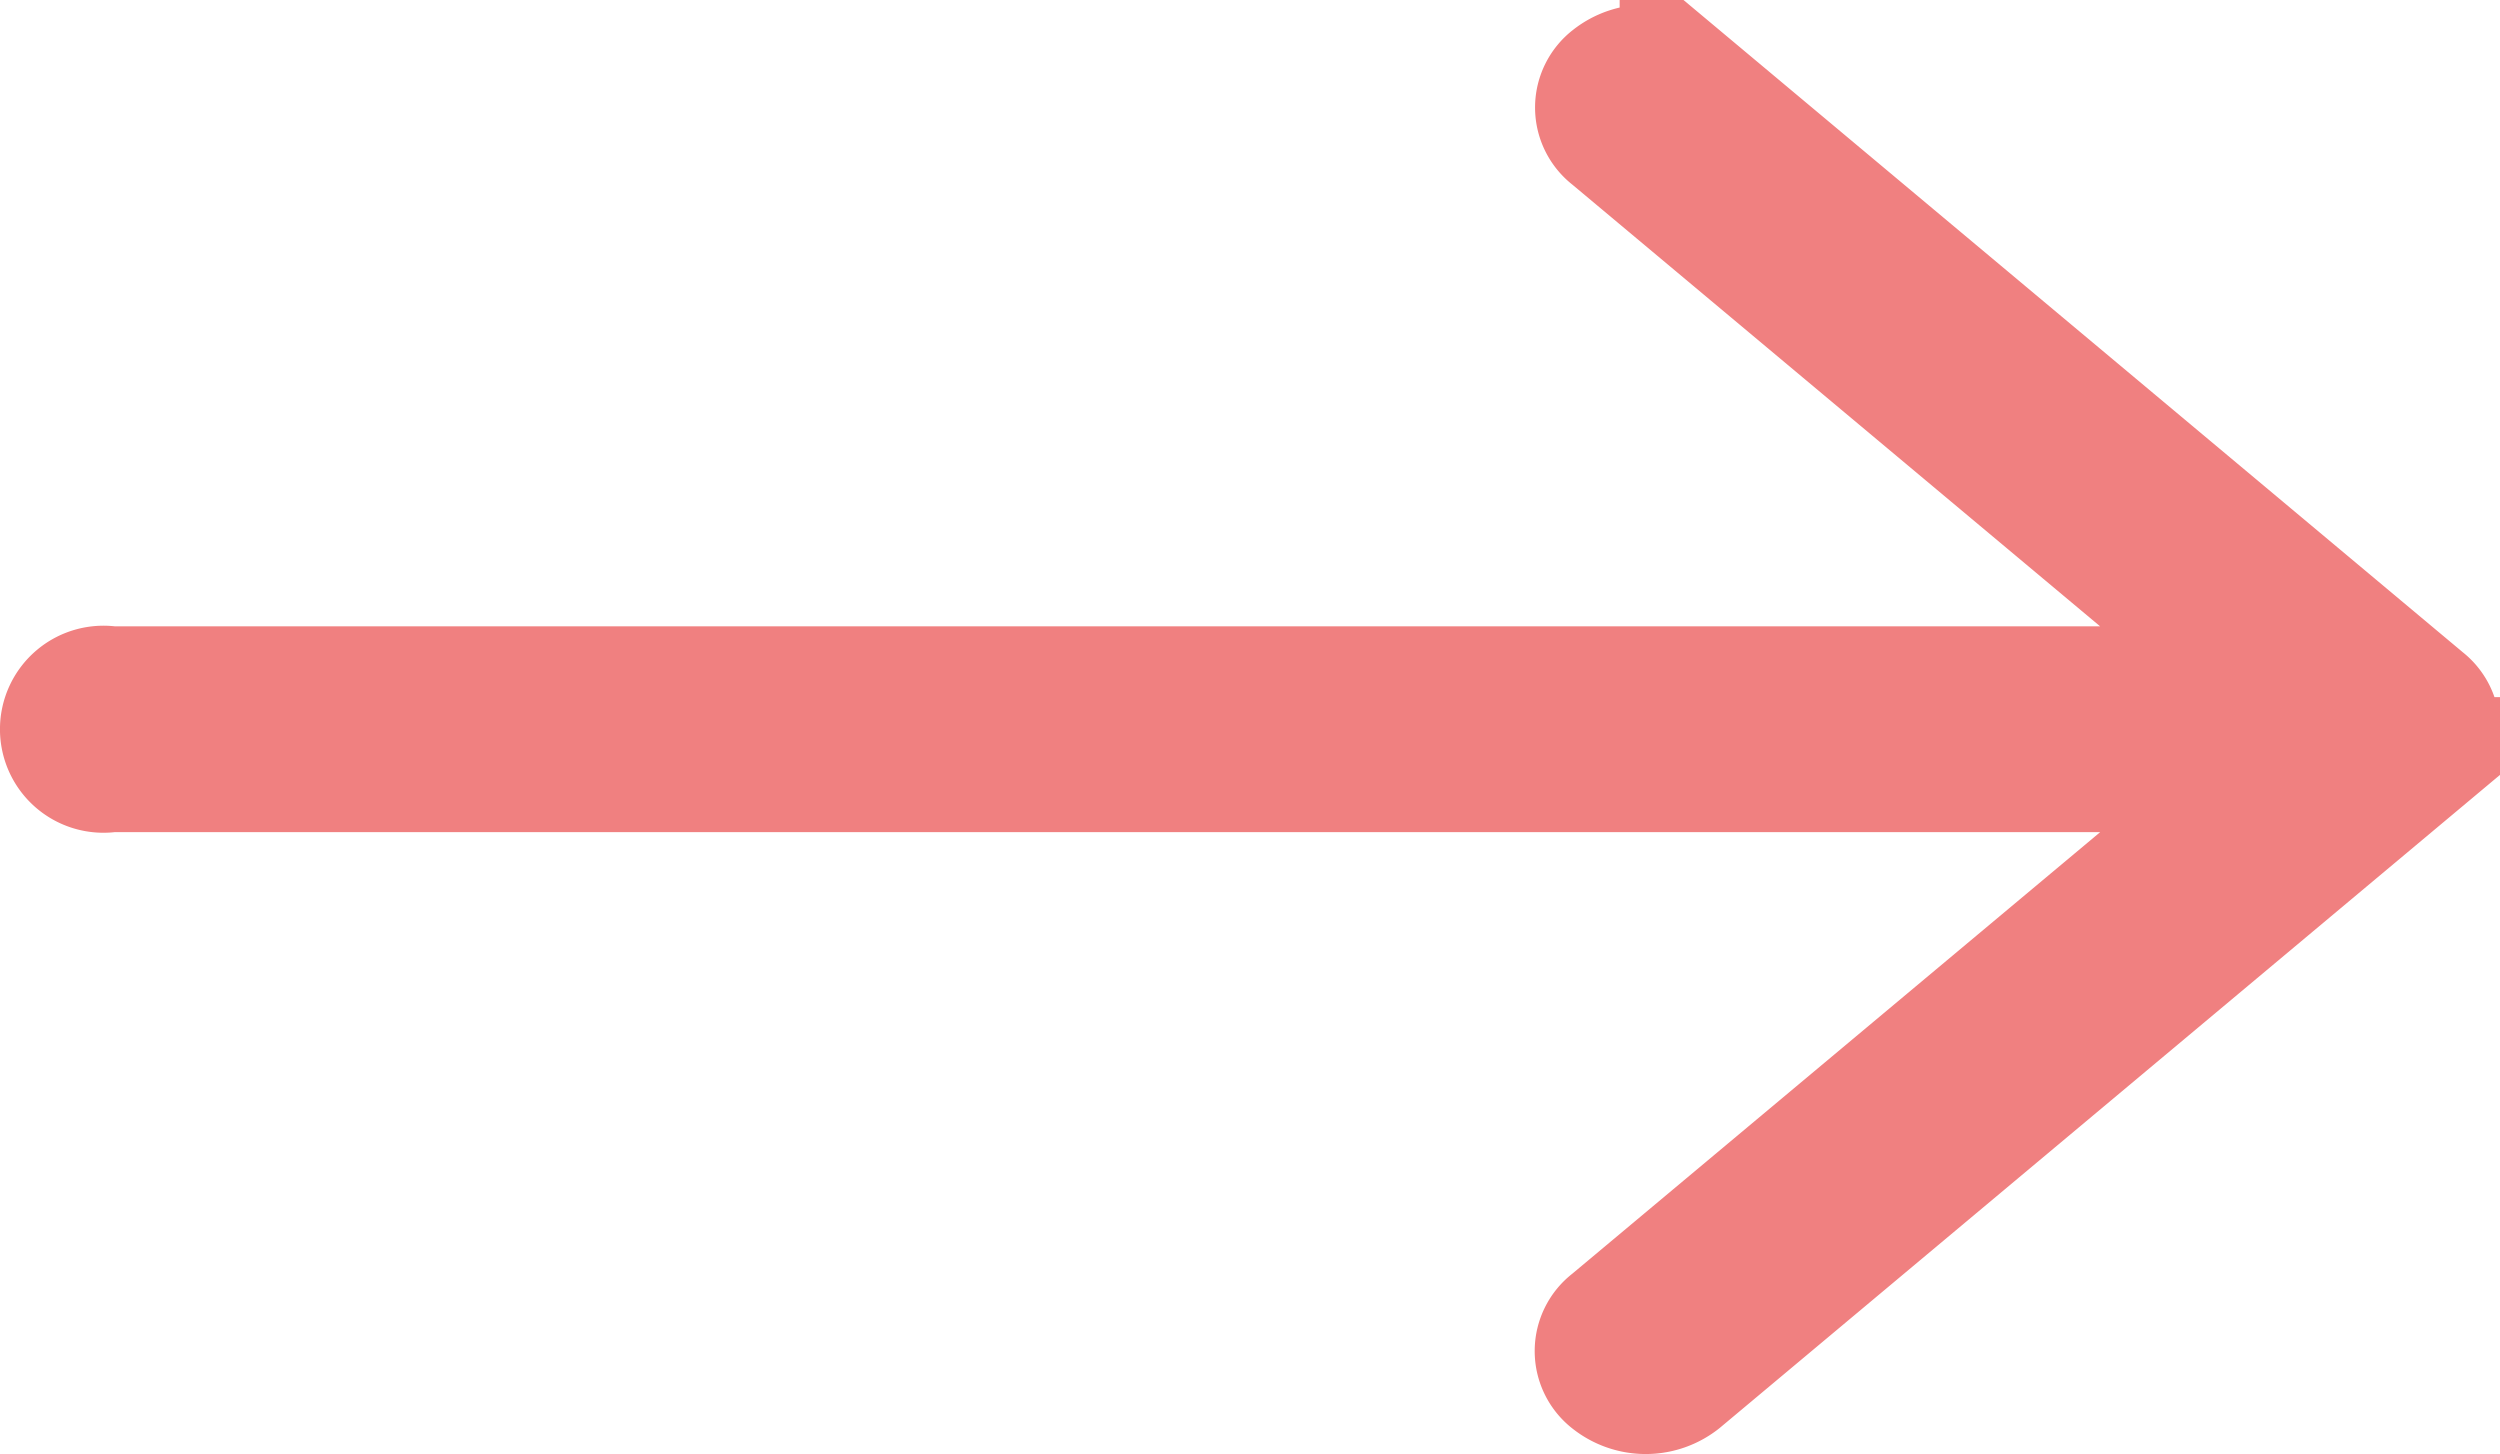 <svg xmlns="http://www.w3.org/2000/svg" width="20.333" height="11.826" viewBox="0 0 20.333 11.826"><defs><style>.a{fill:#f08080;stroke:#f08080;}</style></defs><g transform="translate(0.5 -84.795)"><g transform="translate(0 85.333)"><path class="a" d="M19.215,90.488l-6.042-5.057a.46.46,0,0,0-.57,0,.3.3,0,0,0,0,.477l5.354,4.481H.4a.342.342,0,1,0,0,.674H17.958L12.6,95.545a.3.3,0,0,0,0,.477.46.46,0,0,0,.57,0l6.042-5.057A.3.3,0,0,0,19.215,90.488Z" transform="translate(0 -85.333)"/></g></g></svg>
